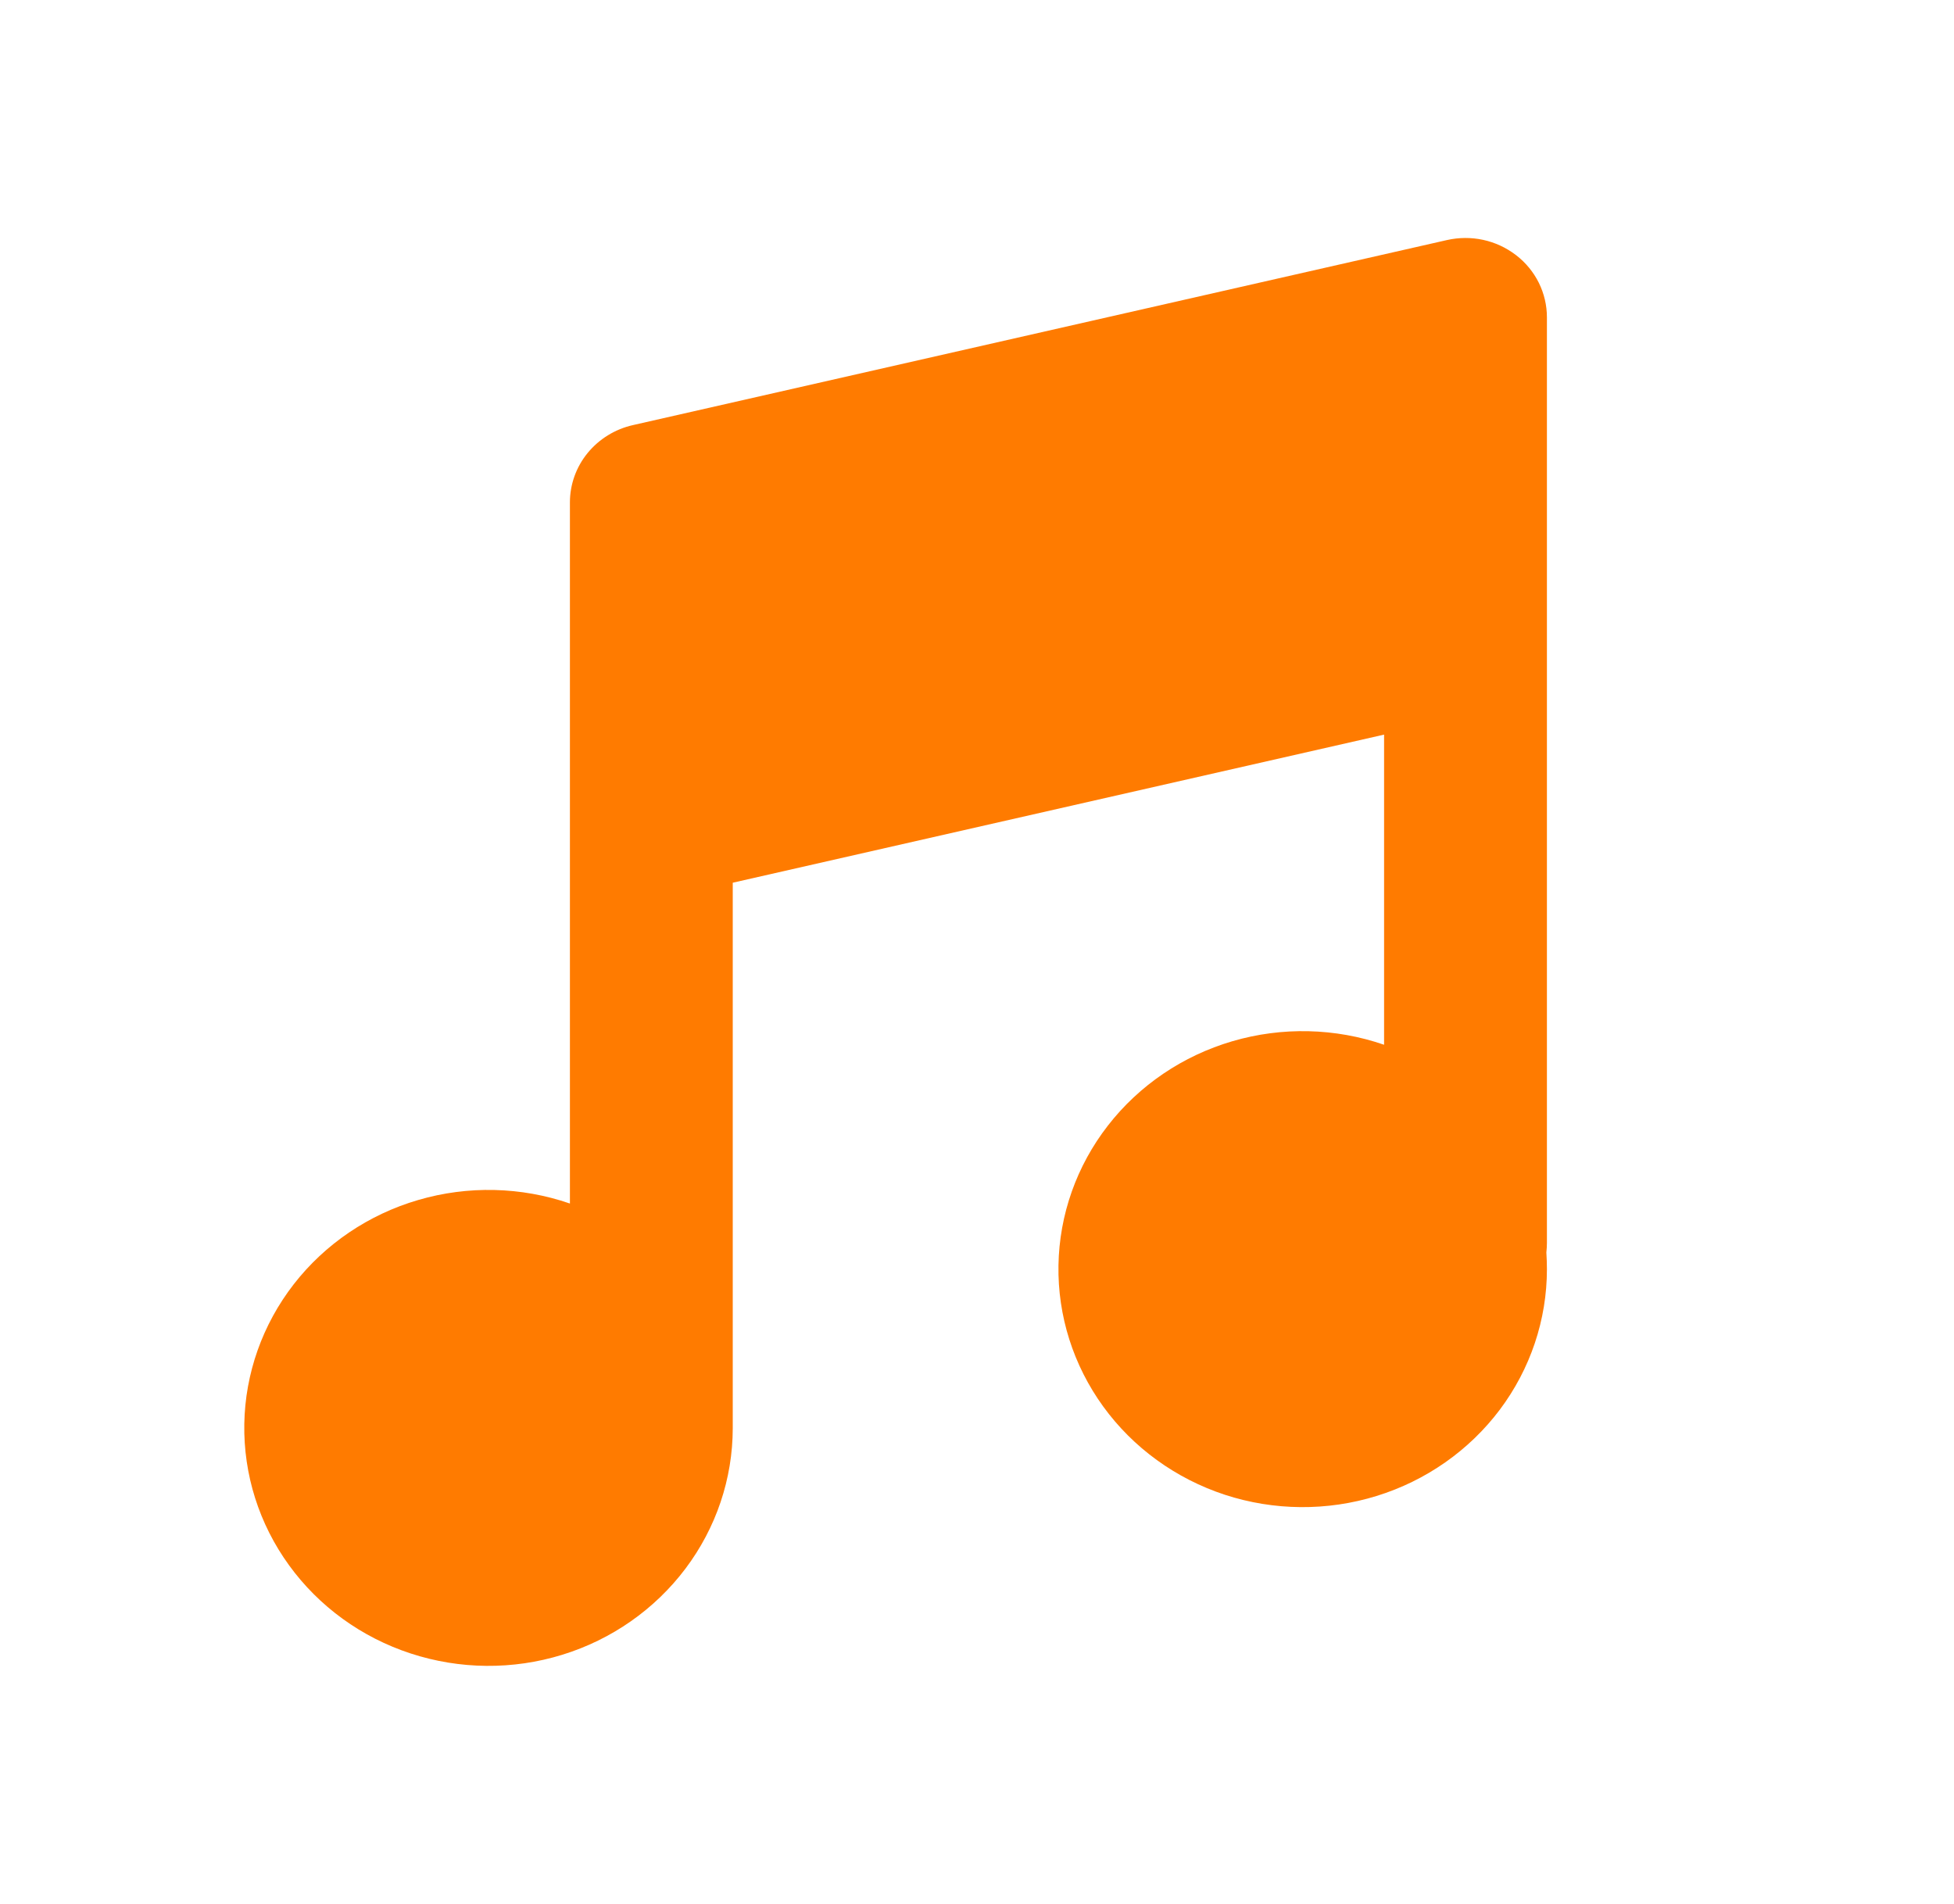 <svg width="39" height="38" viewBox="0 0 39 38" fill="none" xmlns="http://www.w3.org/2000/svg">
<path d="M30.261 5.094C30.453 5.242 30.607 5.43 30.714 5.645C30.82 5.86 30.875 6.095 30.875 6.333V24.806C30.875 24.869 30.871 24.933 30.864 24.998C30.871 25.108 30.875 25.22 30.875 25.333C30.875 26.341 30.545 27.323 29.934 28.137C29.322 28.95 28.461 29.553 27.475 29.858C26.489 30.163 25.429 30.154 24.448 29.834C23.467 29.512 22.616 28.895 22.019 28.072C21.422 27.249 21.109 26.262 21.126 25.254C21.143 24.245 21.488 23.269 22.113 22.465C22.737 21.661 23.608 21.071 24.599 20.781C25.59 20.491 26.65 20.516 27.625 20.852V14.662L14.625 17.618V28.505C14.624 29.513 14.294 30.494 13.682 31.307C13.07 32.12 12.209 32.723 11.223 33.027C10.236 33.332 9.176 33.322 8.196 33.001C7.215 32.68 6.365 32.063 5.768 31.239C5.171 30.416 4.859 29.429 4.876 28.421C4.893 27.413 5.239 26.436 5.863 25.632C6.487 24.829 7.358 24.239 8.349 23.95C9.34 23.66 10.4 23.685 11.375 24.021V10.027C11.375 9.67 11.499 9.323 11.727 9.043C11.956 8.763 12.274 8.566 12.631 8.485L28.881 4.791C29.117 4.738 29.363 4.736 29.6 4.787C29.837 4.838 30.058 4.94 30.25 5.086L30.261 5.094Z" fill="#FF7B00"/>
</svg>
